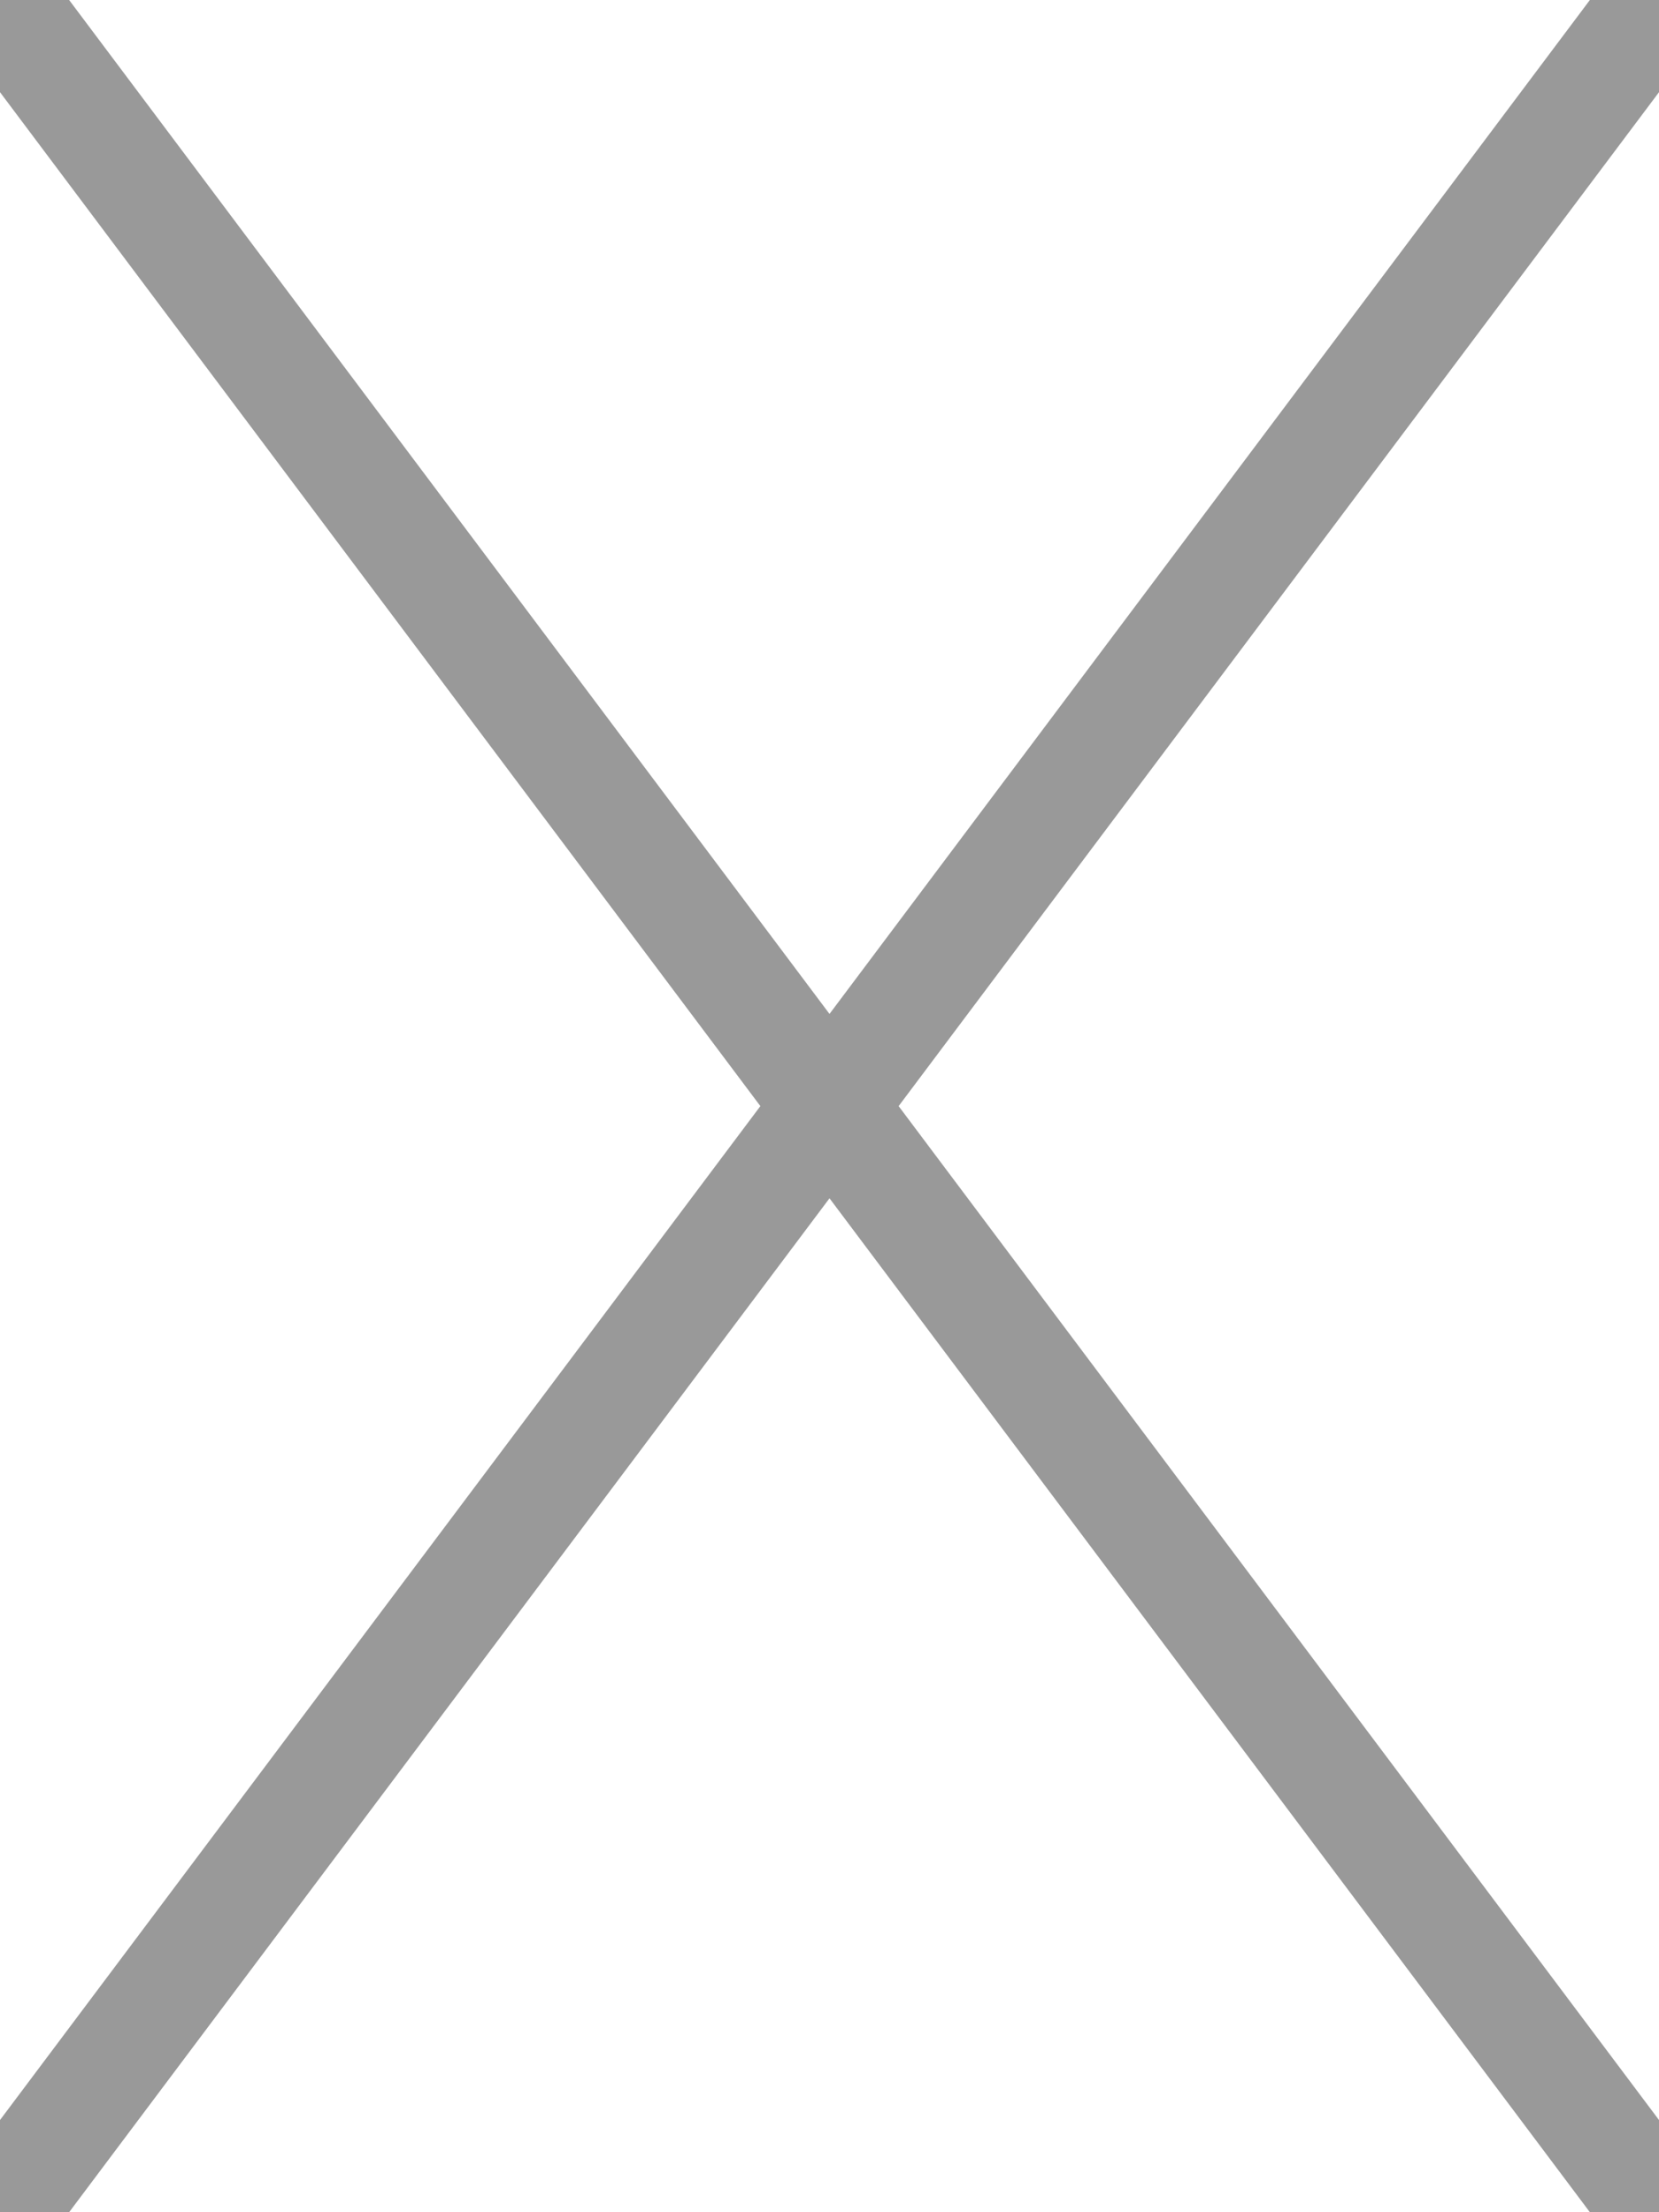 <?xml version="1.0" encoding="UTF-8"?><svg id="Layer_1" xmlns="http://www.w3.org/2000/svg" viewBox="0 0 600 800"><defs><style>.cls-1{fill:none;stroke:#999;stroke-miterlimit:10;stroke-width:40px;}</style></defs><line class="cls-1" x2="600" y2="800"/><line class="cls-1" y1="800" x2="600"/></svg>